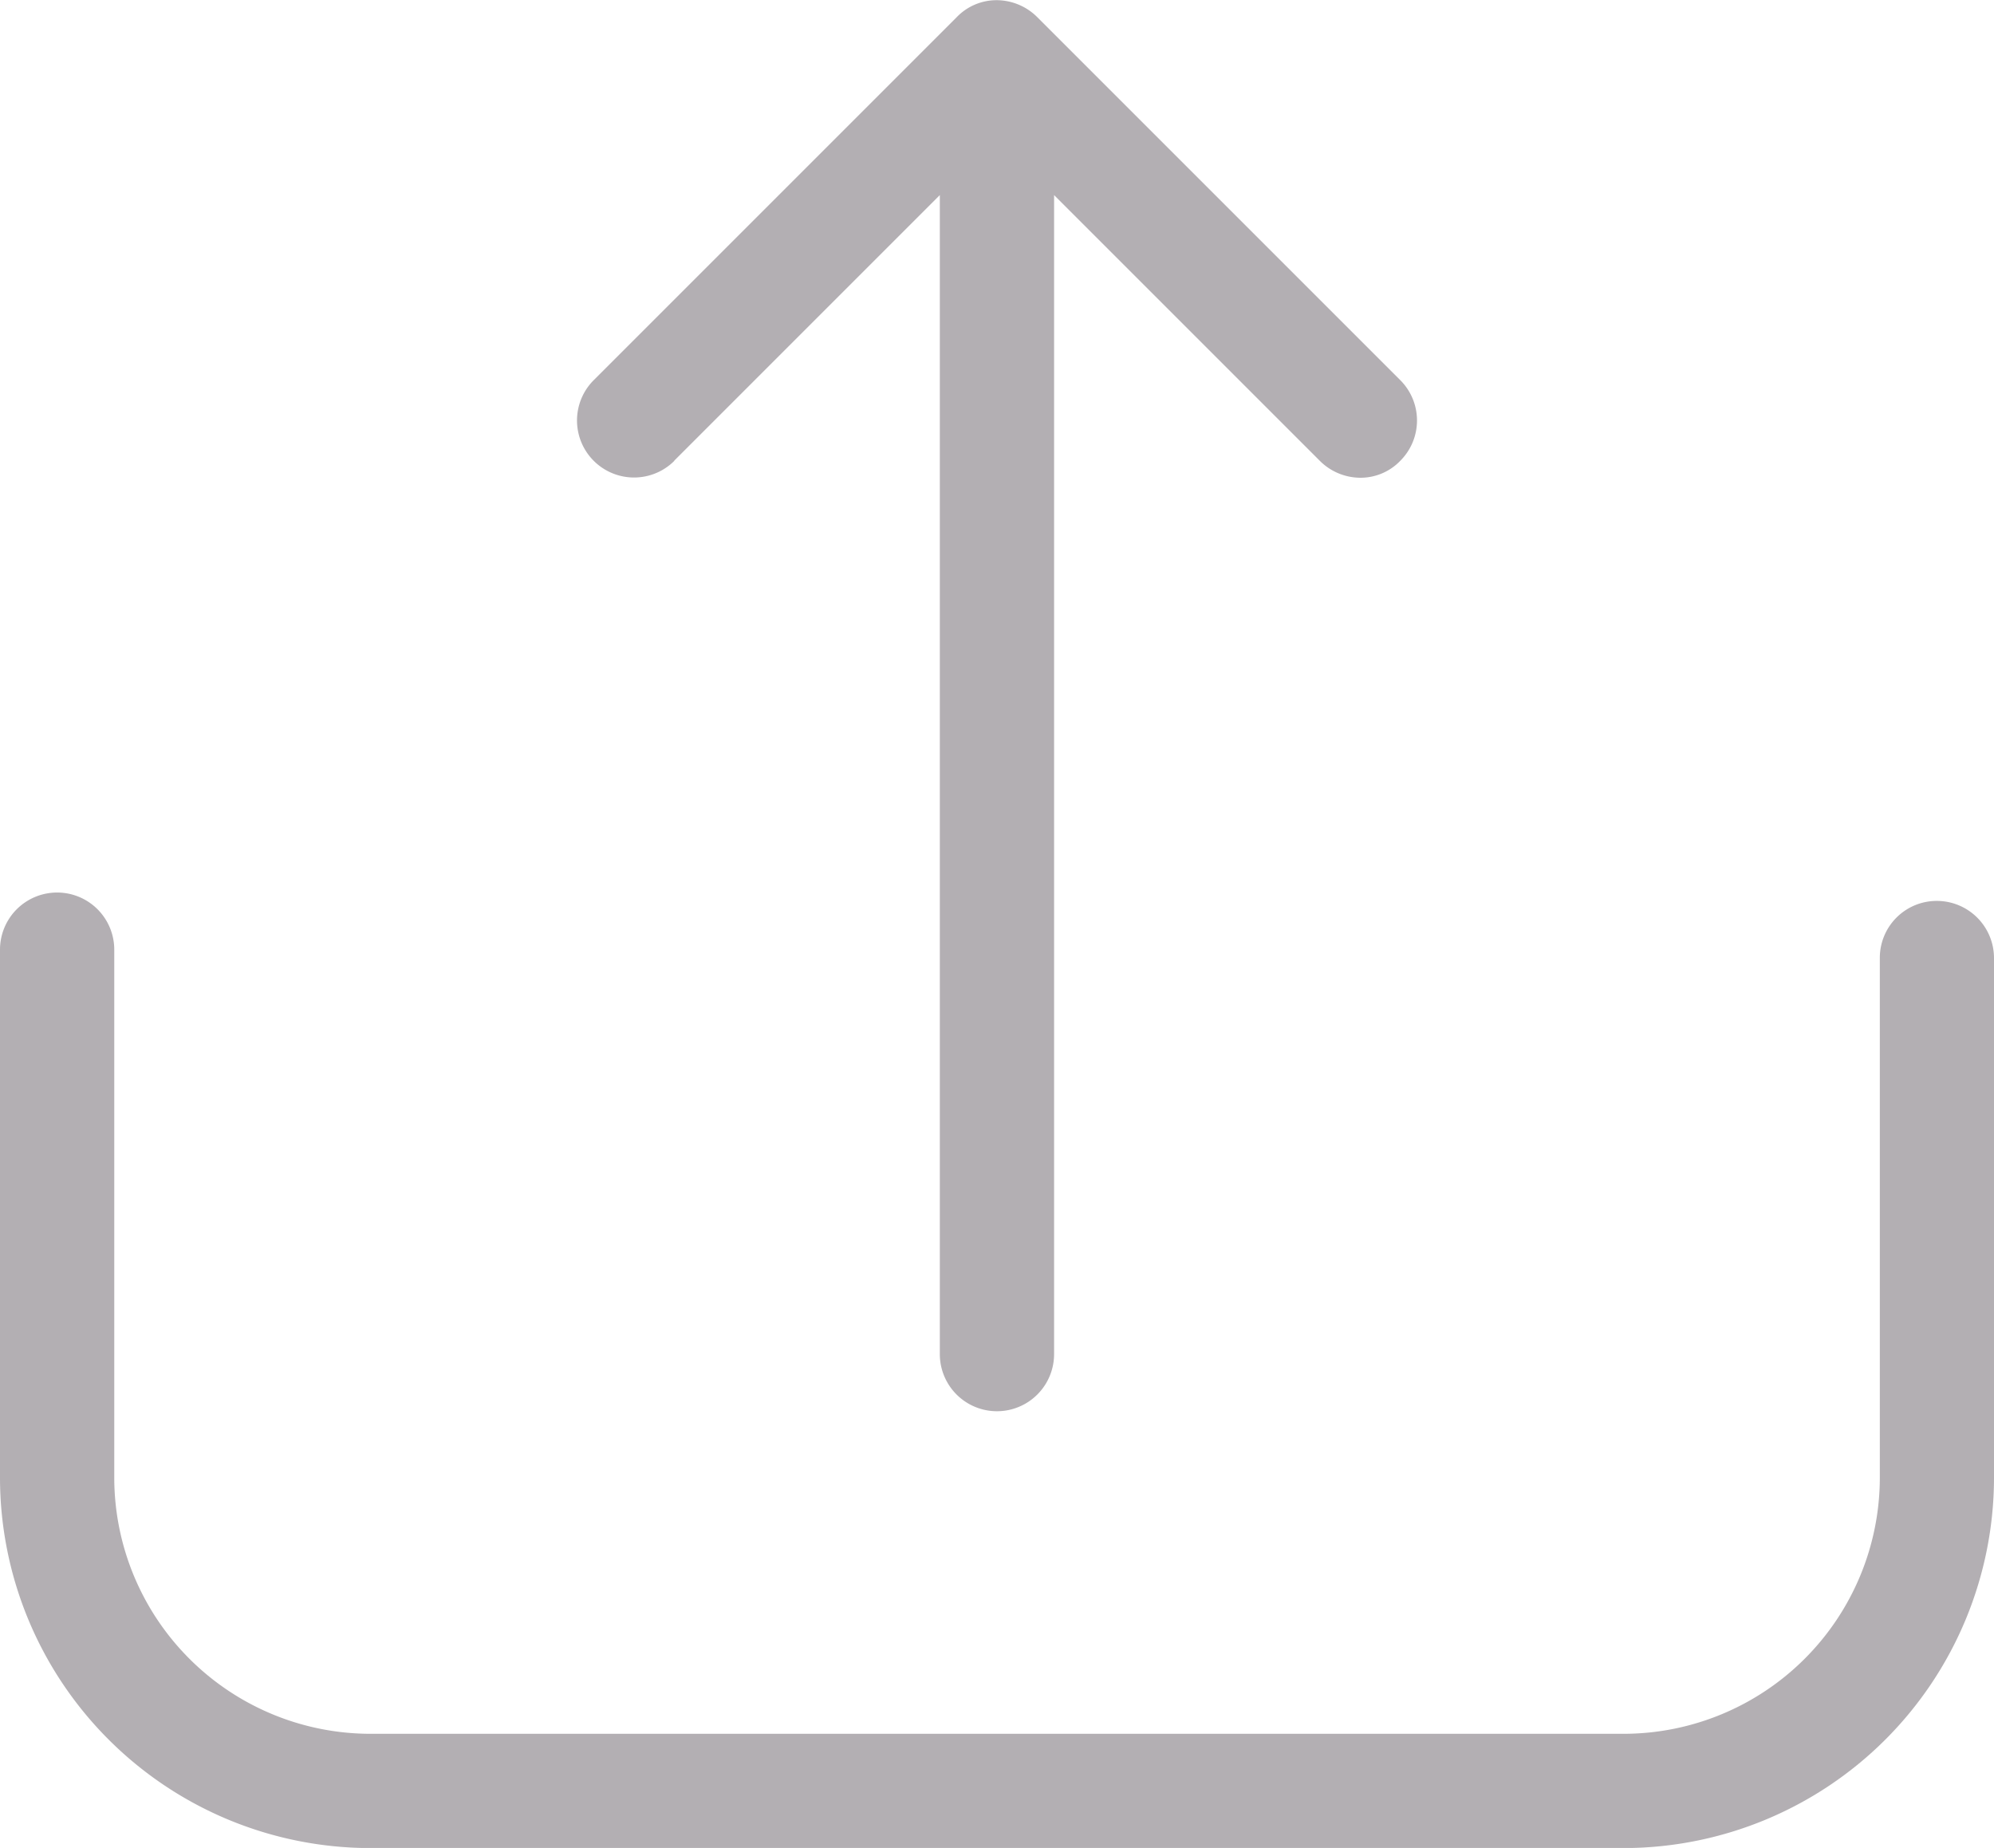 <svg xmlns="http://www.w3.org/2000/svg" width="22.25" height="20.621" viewBox="0 0 22.25 20.621"><defs><style>.a{fill:#b3afb3;}</style></defs><g transform="translate(0 -17.25)"><g transform="translate(0 17.25)"><path class="a" d="M21.613,228.244a.635.635,0,0,0-.637.637v5.8a2.861,2.861,0,0,1-2.857,2.857H4.132a2.861,2.861,0,0,1-2.857-2.857v-5.893a.637.637,0,0,0-1.275,0v5.893a4.136,4.136,0,0,0,4.132,4.132H18.118a4.136,4.136,0,0,0,4.132-4.132v-5.8A.638.638,0,0,0,21.613,228.244Z" transform="translate(0 -218.191)"/><path class="a" d="M137.41,22.392l2.965-2.965V32.36a.637.637,0,1,0,1.275,0V19.427l2.965,2.965a.642.642,0,0,0,.449.189.614.614,0,0,0,.449-.189.636.636,0,0,0,0-.9l-4.051-4.051a.645.645,0,0,0-.449-.189.617.617,0,0,0-.449.189l-4.051,4.051a.636.636,0,0,0,.9.9Z" transform="translate(-129.888 -17.25)"/></g></g></svg>
